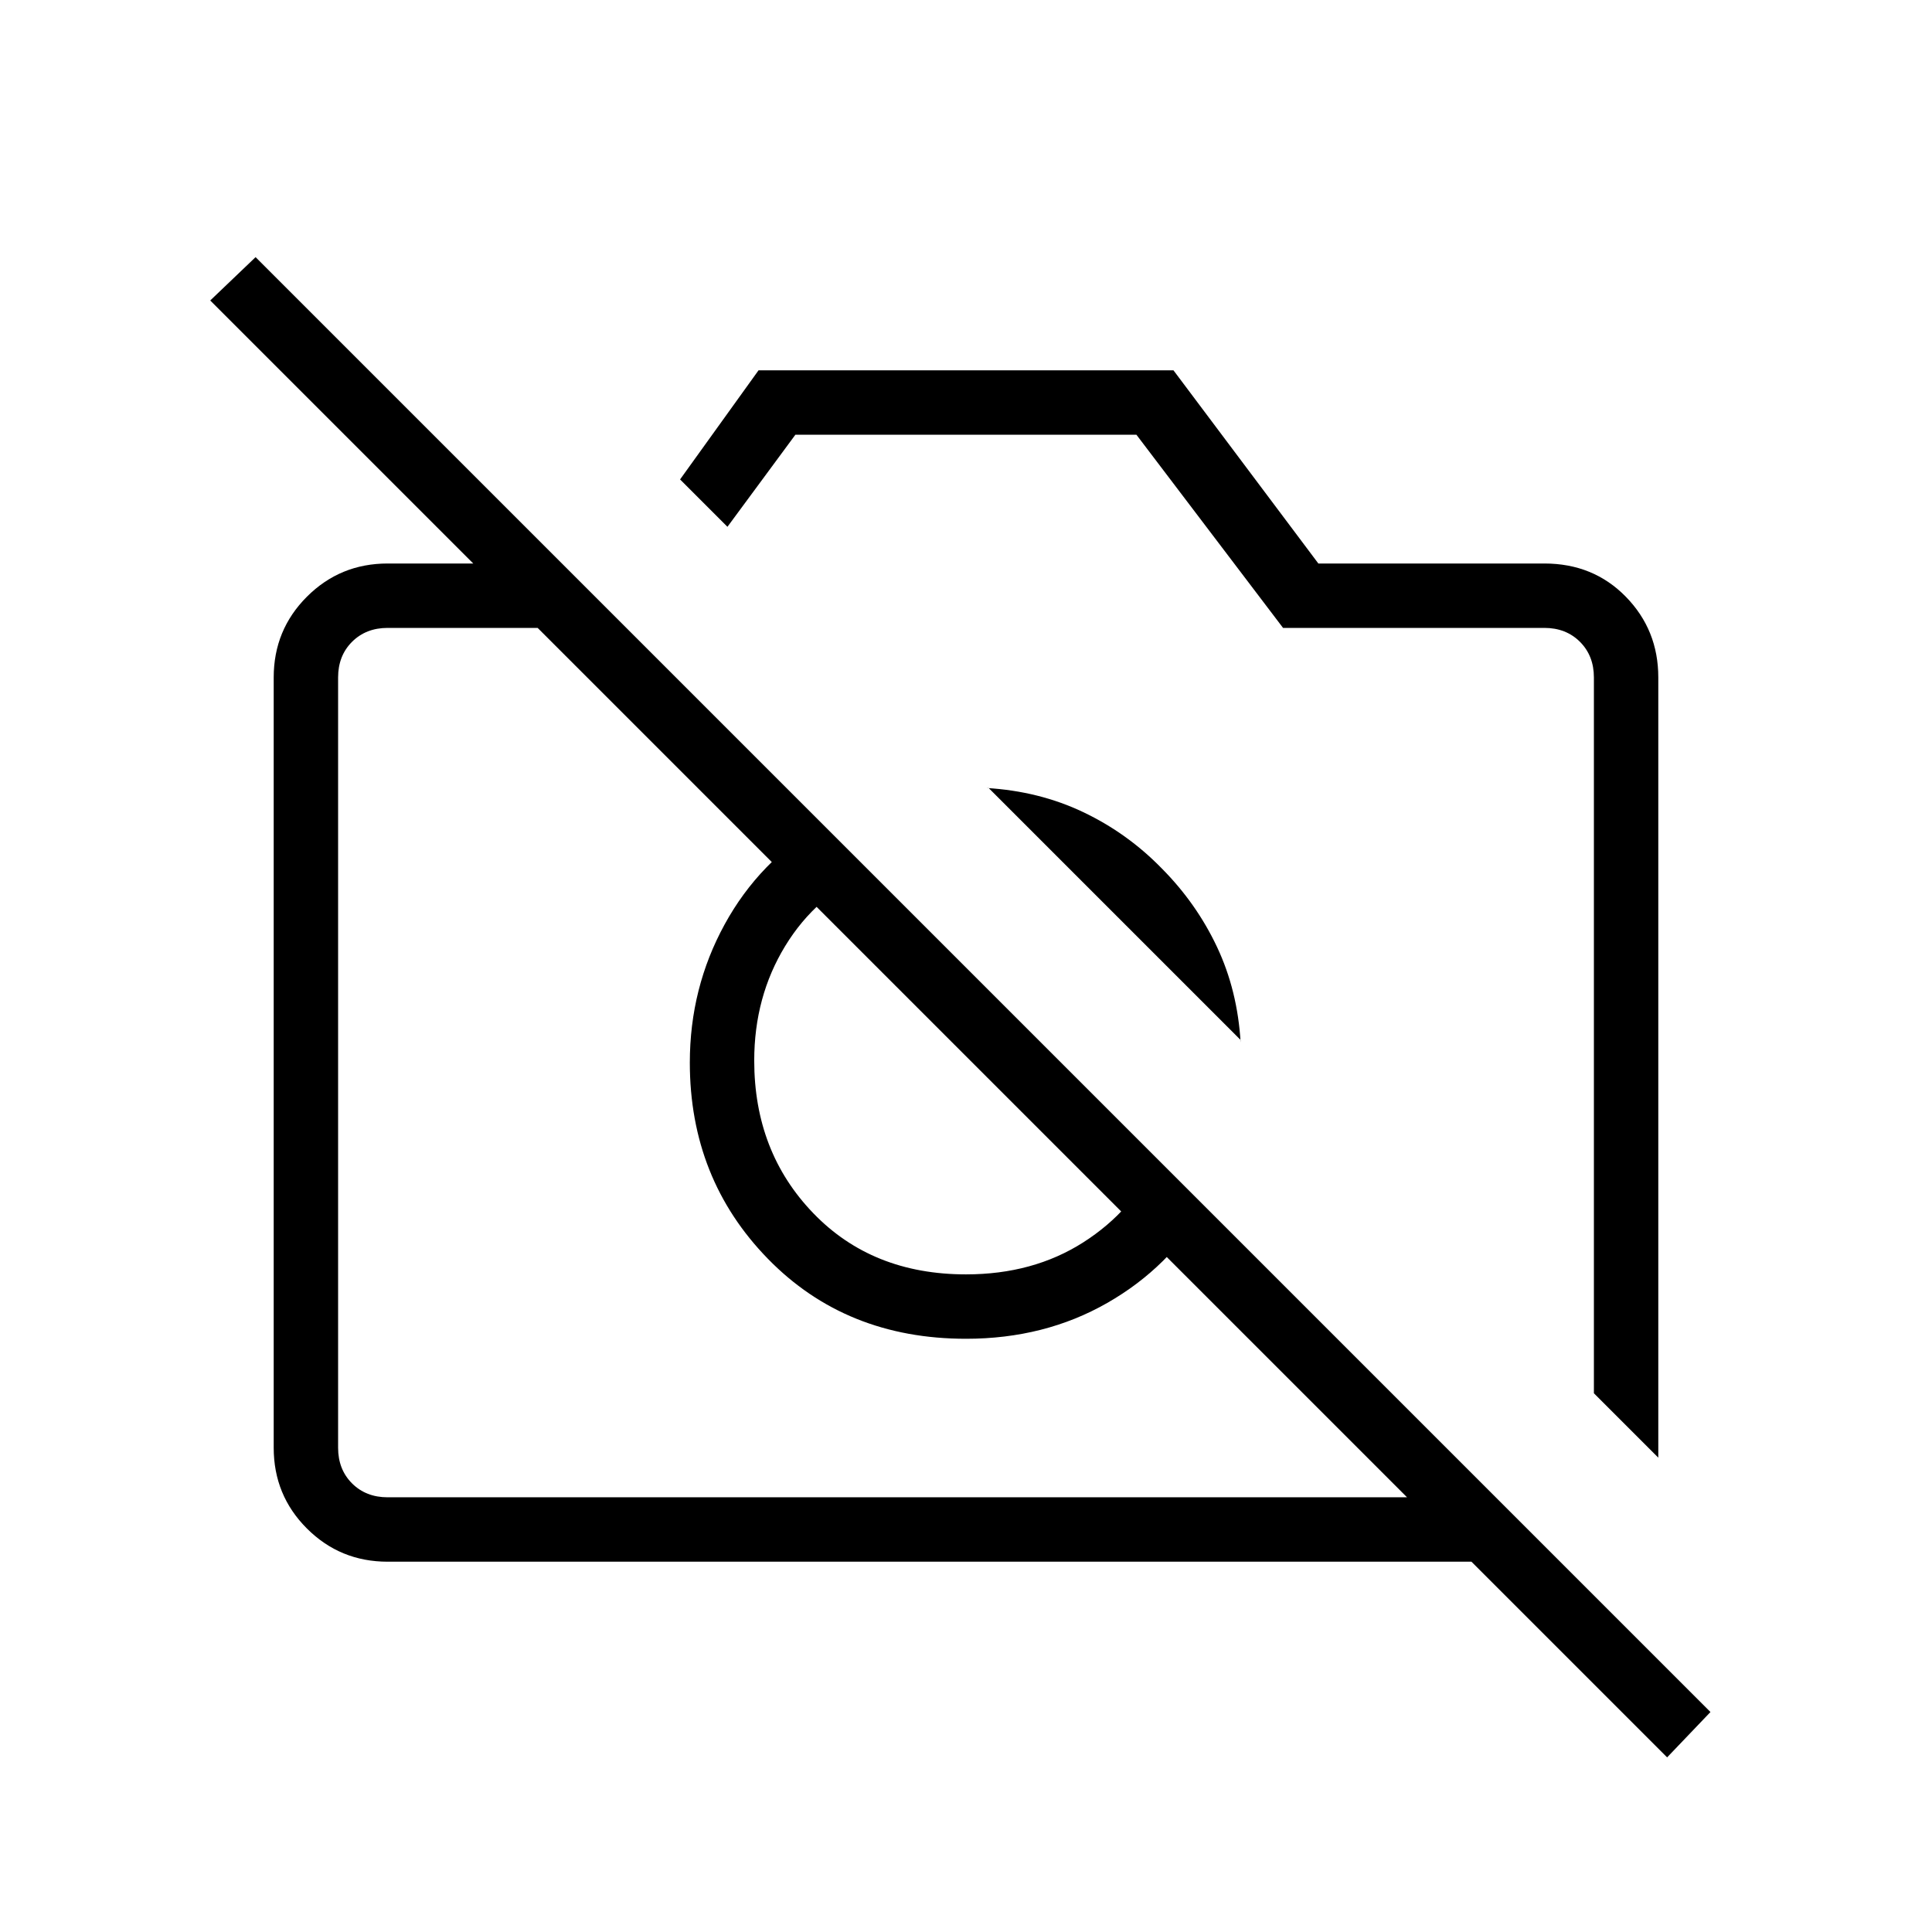 <svg xmlns="http://www.w3.org/2000/svg" height="20" viewBox="0 -960 960 960" width="20"><path d="m824-235.69-32-32v-355.69q0-10.77-6.92-17.7-6.93-6.92-17.7-6.92H637.54l-72.87-96H395.23l-33.77 45.77-23.54-23.54 39-54.23h206.16l72 96h112.3q24.32 0 40.47 16.5T824-623.38v387.69ZM192.62-184q-23.62 0-40.12-16.5Q136-217 136-240.62v-382.76q0-23.62 16.5-40.12Q169-680 192.62-680h86.61l32 32H192.62q-10.77 0-17.7 6.92-6.92 6.93-6.92 17.7v382.76q0 10.77 6.92 17.7 6.93 6.92 17.7 6.92h550.61l32 32H192.62Zm406.07-176.54q-17.38 30.16-48.5 47.96-31.11 17.81-70.19 17.81-59.69 0-98.46-39.77-38.77-39.77-38.77-97.46 0-37.08 17.31-68.69 17.3-31.62 48.46-50l23.77 23.77q-26.77 11.77-42.16 37-15.38 25.23-15.38 56.92 0 45.36 29.31 75.79 29.3 30.44 75.92 30.44 33.31 0 58.23-15.88 24.92-15.89 36.69-41.66l23.77 23.77Zm-21.36-167.89q17.21 17.35 27.4 38.97 10.19 21.61 11.73 47.46v-.73q0-1.12-.23-.73L491.46-568.23q.39-.23-.73-.23H490q26.29 1.54 48.28 12.02 22 10.48 39.05 28.01ZM828.38-86.77 104.46-810.69 127-832.23l722.92 722.92-21.54 22.54ZM483.15-432Zm93.08-51.46Z"/></svg>